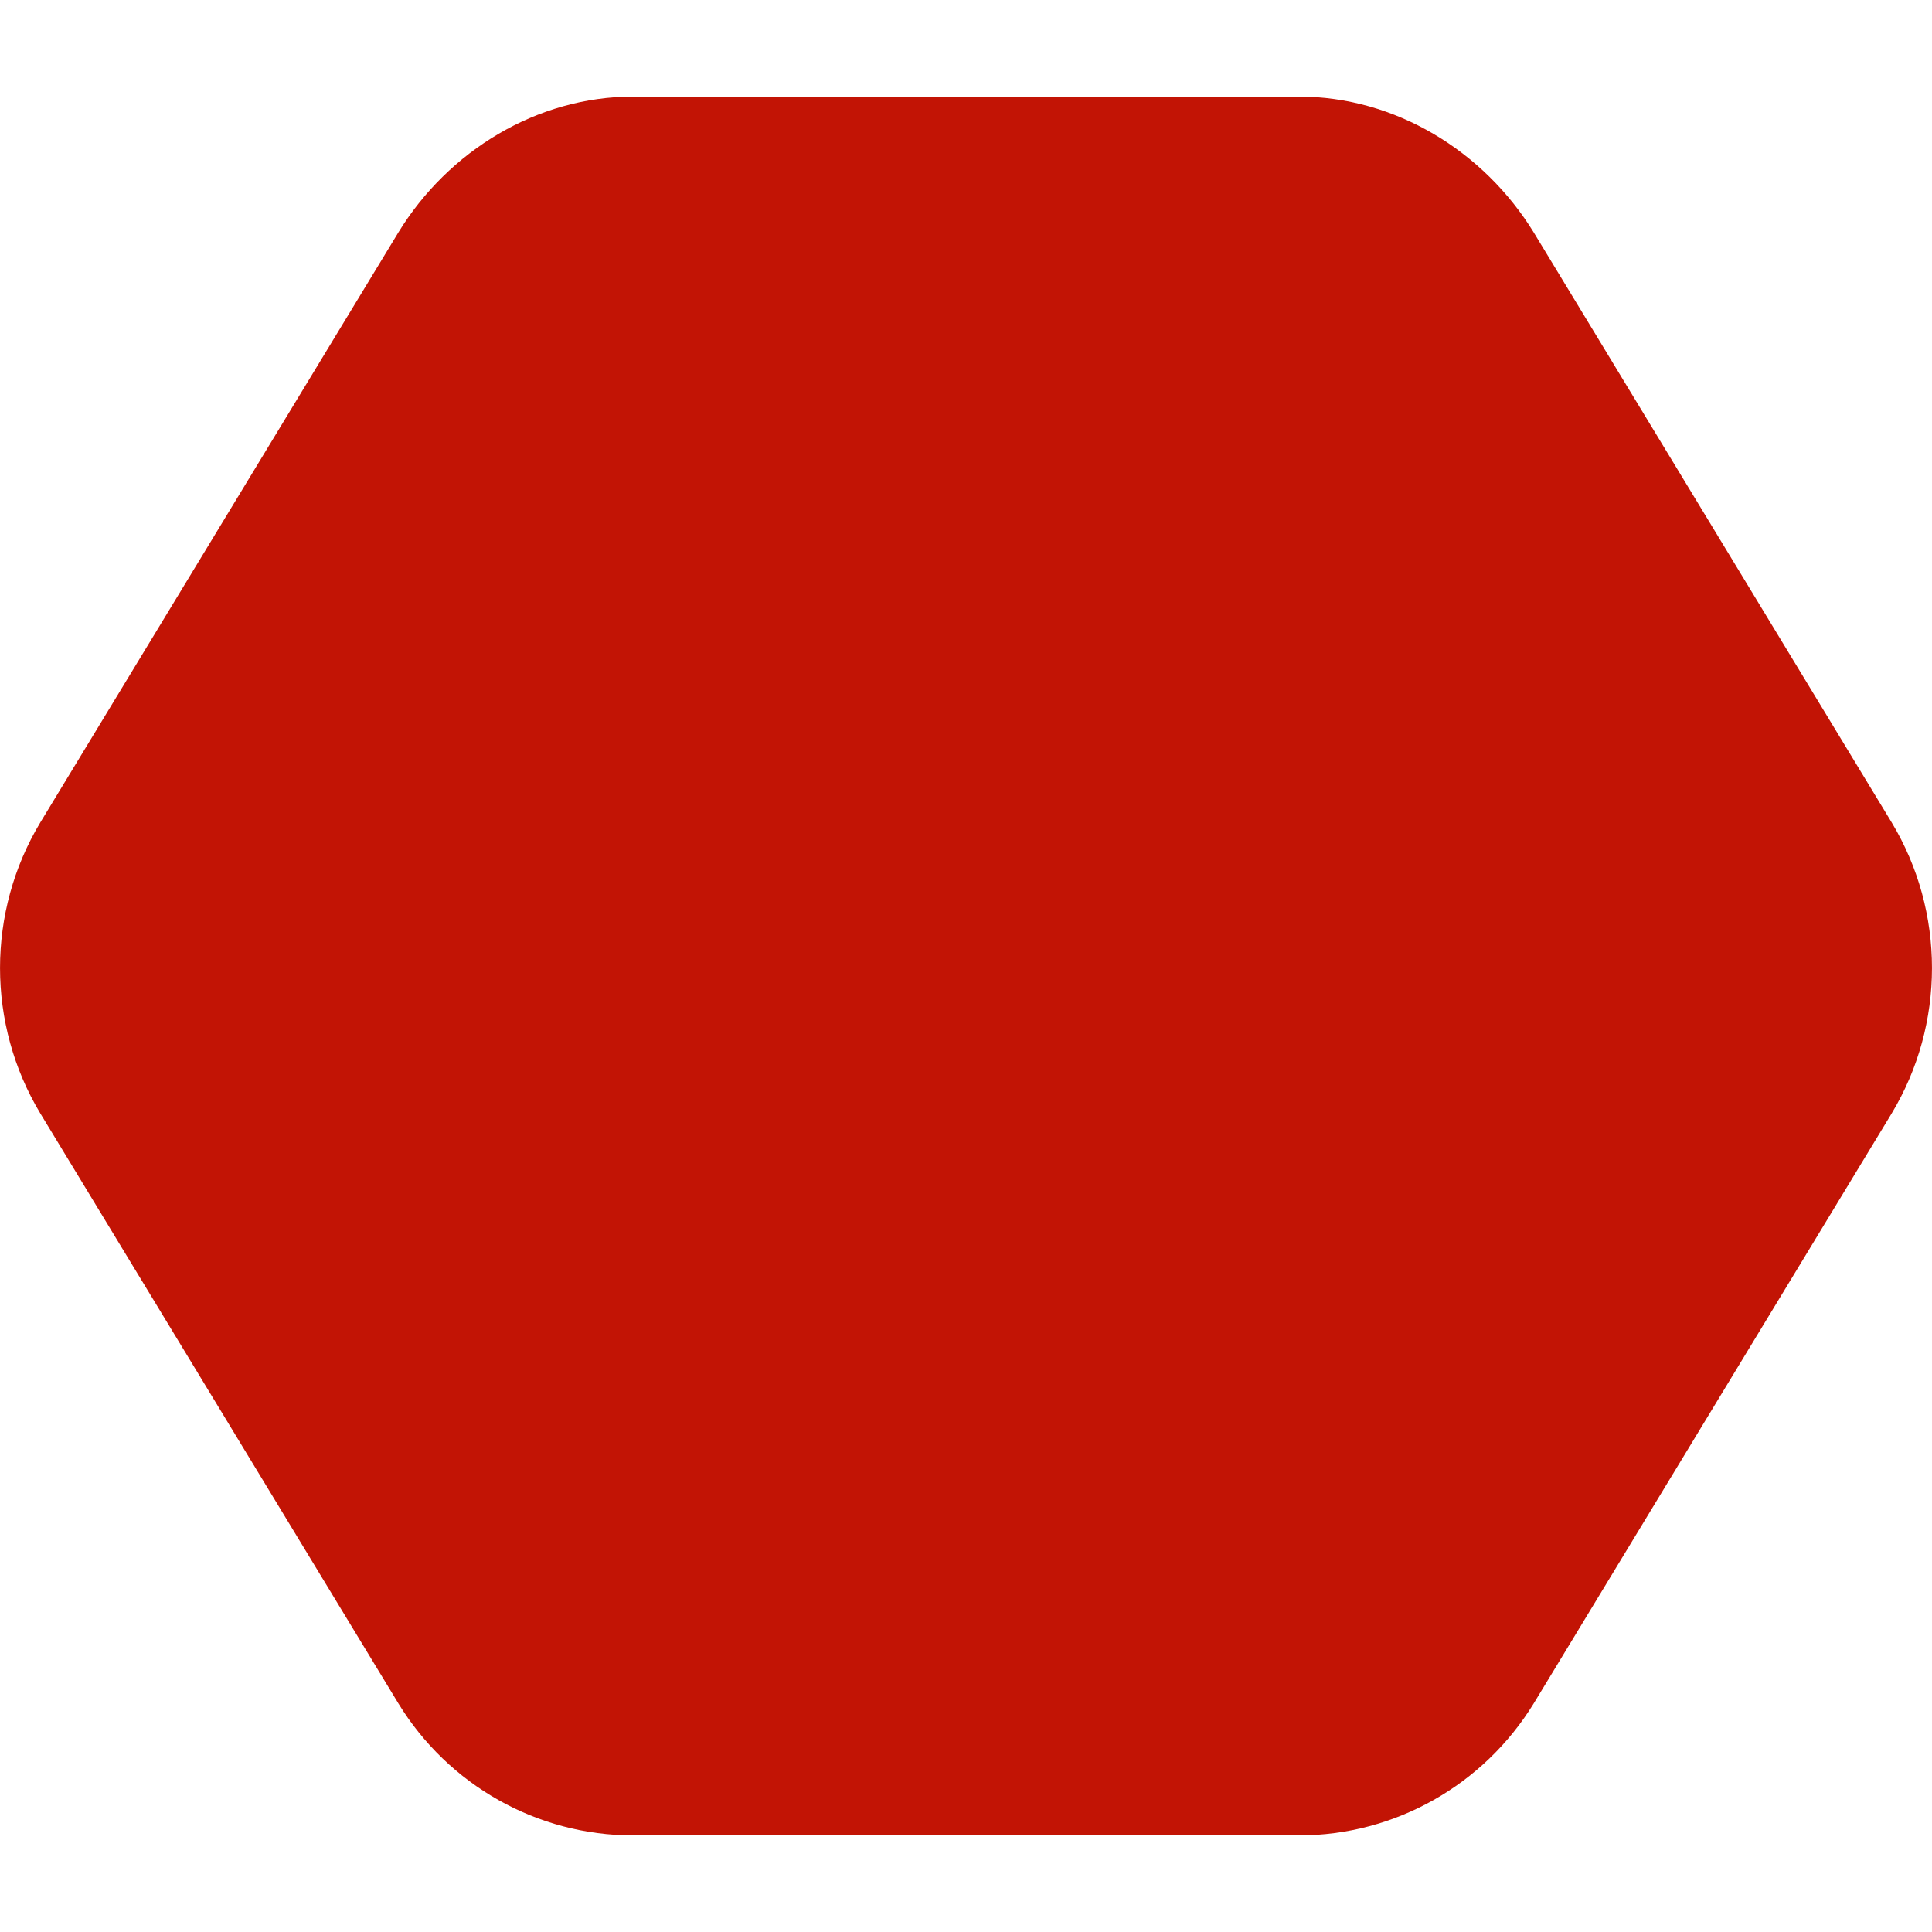 <svg width="20" height="20" viewBox="0 0 20 20" fill="none" xmlns="http://www.w3.org/2000/svg">
<path d="M6.554 1H13.446C14.442 1 15.359 1.562 15.877 2.406L19.582 8.513C20.139 9.438 20.139 10.603 19.582 11.527L15.877 17.634C15.359 18.478 14.442 19 13.446 19H6.554C5.558 19 4.641 18.478 4.124 17.634L0.418 11.527C-0.139 10.603 -0.139 9.438 0.418 8.513L4.124 2.406C4.641 1.562 5.558 1 6.554 1Z" fill="#C21405"/>
</svg>
